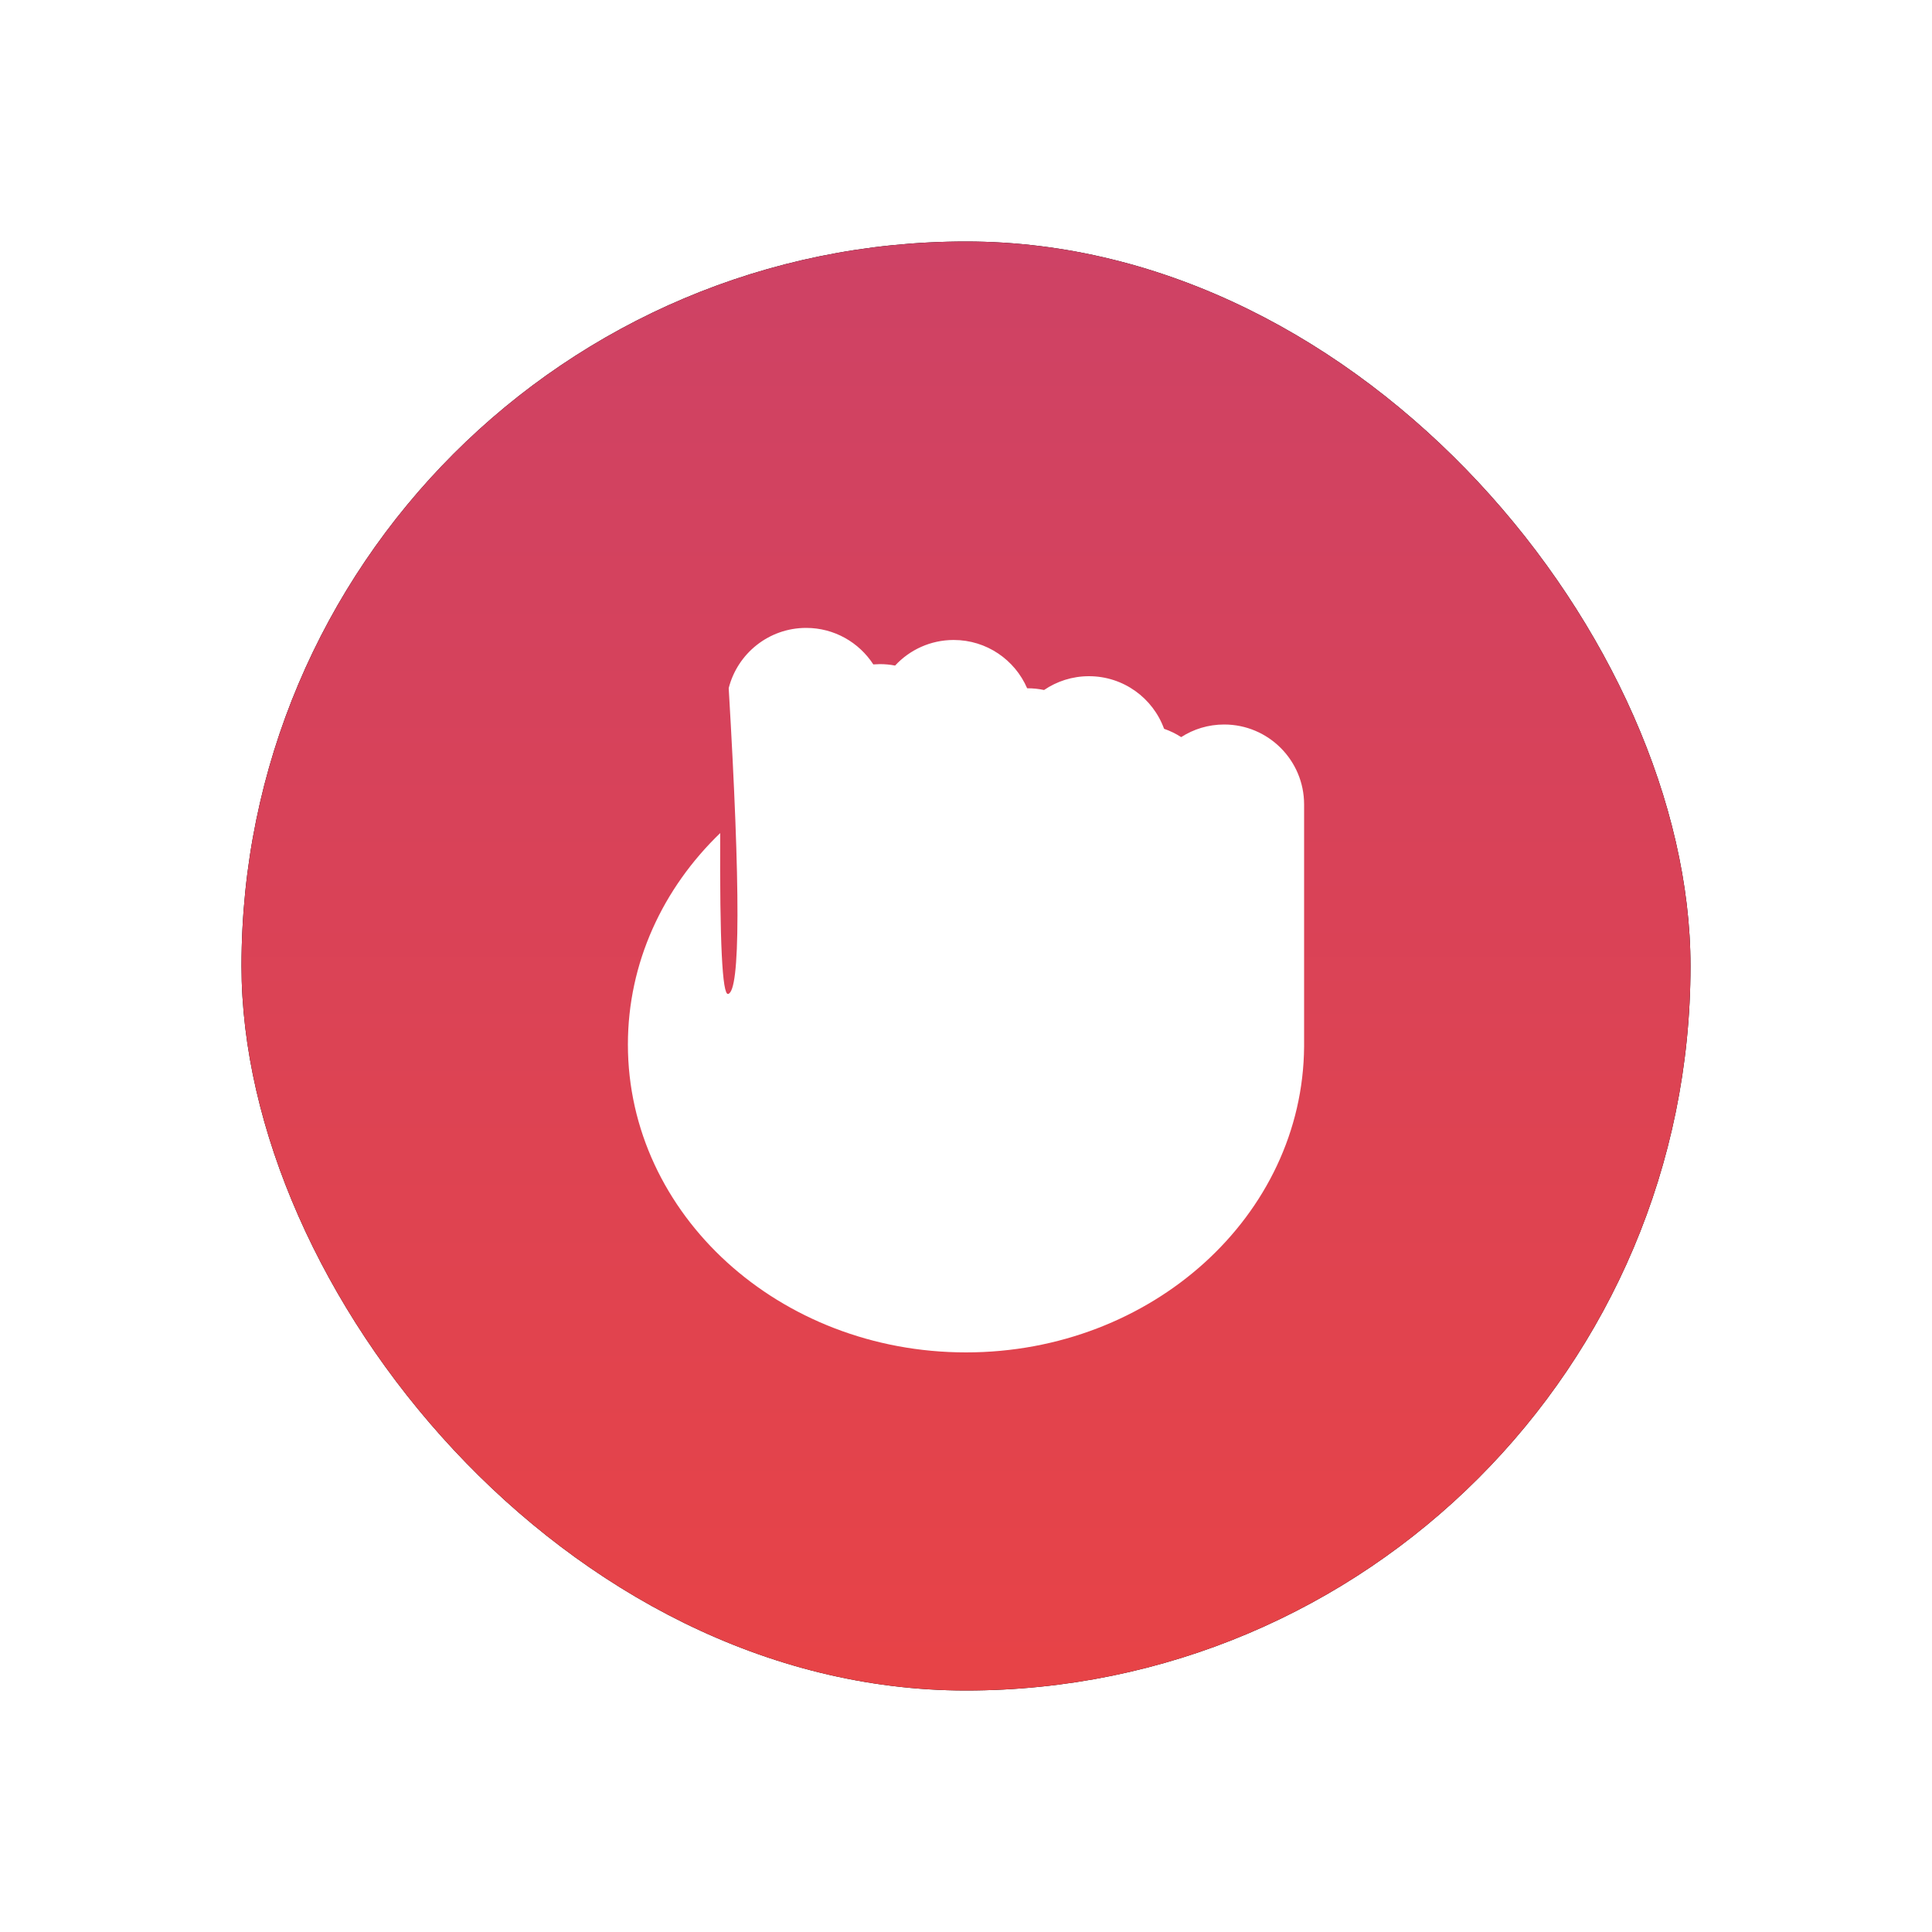 <?xml version="1.0" encoding="UTF-8"?>
<svg width="40px" height="40px" viewBox="0 0 40 40" version="1.1" xmlns="http://www.w3.org/2000/svg" xmlns:xlink="http://www.w3.org/1999/xlink">
    <title>Types/Fight</title>
    <defs>
        <linearGradient x1="50%" y1="0%" x2="50%" y2="98.711%" id="linearGradient-1">
            <stop stop-color="#CE4265" offset="0%"></stop>
            <stop stop-color="#E74347" offset="100%"></stop>
        </linearGradient>
        <rect id="path-2" x="0" y="0" width="30" height="30" rx="15"></rect>
        <filter x="-50.0%" y="-50.0%" width="200.0%" height="200.0%" filterUnits="objectBoundingBox" id="filter-3">
            <feOffset dx="0" dy="0" in="SourceAlpha" result="shadowOffsetOuter1"></feOffset>
            <feGaussianBlur stdDeviation="5" in="shadowOffsetOuter1" result="shadowBlurOuter1"></feGaussianBlur>
            <feColorMatrix values="0 0 0 0 0.831   0 0 0 0 0.267   0 0 0 0 0.365  0 0 0 0.7 0" type="matrix" in="shadowBlurOuter1"></feColorMatrix>
        </filter>
    </defs>
    <g id="Types/Fight" stroke="none" stroke-width="1" fill="none" fill-rule="evenodd">
        <g id="Group" transform="translate(5, 5)">
            <g id="Rectangle">
                <use fill="black" fill-opacity="1" filter="url(#filter-3)" xlink:href="#path-2"></use>
                <use fill="url(#linearGradient-1)" fill-rule="evenodd" xlink:href="#path-2"></use>
            </g>
            <path d="M11.691,8 C12.273,8 12.786,8.301 13.081,8.756 L13.218,8.75 L13.218,8.75 C13.325,8.75 13.43,8.76 13.532,8.78 C13.833,8.454 14.266,8.25 14.745,8.25 C15.427,8.25 16.012,8.662 16.266,9.25 L16.273,9.25 C16.39,9.25 16.505,9.262 16.616,9.286 C16.88,9.106 17.2,9 17.545,9 C18.261,9 18.87,9.454 19.101,10.089 C19.226,10.132 19.345,10.19 19.455,10.261 C19.711,10.096 20.017,10 20.345,10 C21.259,10 22,10.741 22,11.655 L22,16.649 L22,16.668 C21.974,20.169 18.85,23 15,23 C11.134,23 8,20.146 8,16.625 C8,14.93 8.726,13.39 9.911,12.248 C9.9,14.497 9.954,15.606 10.075,15.579 C10.329,15.521 10.333,13.41 10.087,9.247 C10.269,8.53 10.918,8 11.691,8 Z" id="Oval-9" fill="#FFFFFF"></path>
        </g>
    </g>
</svg>